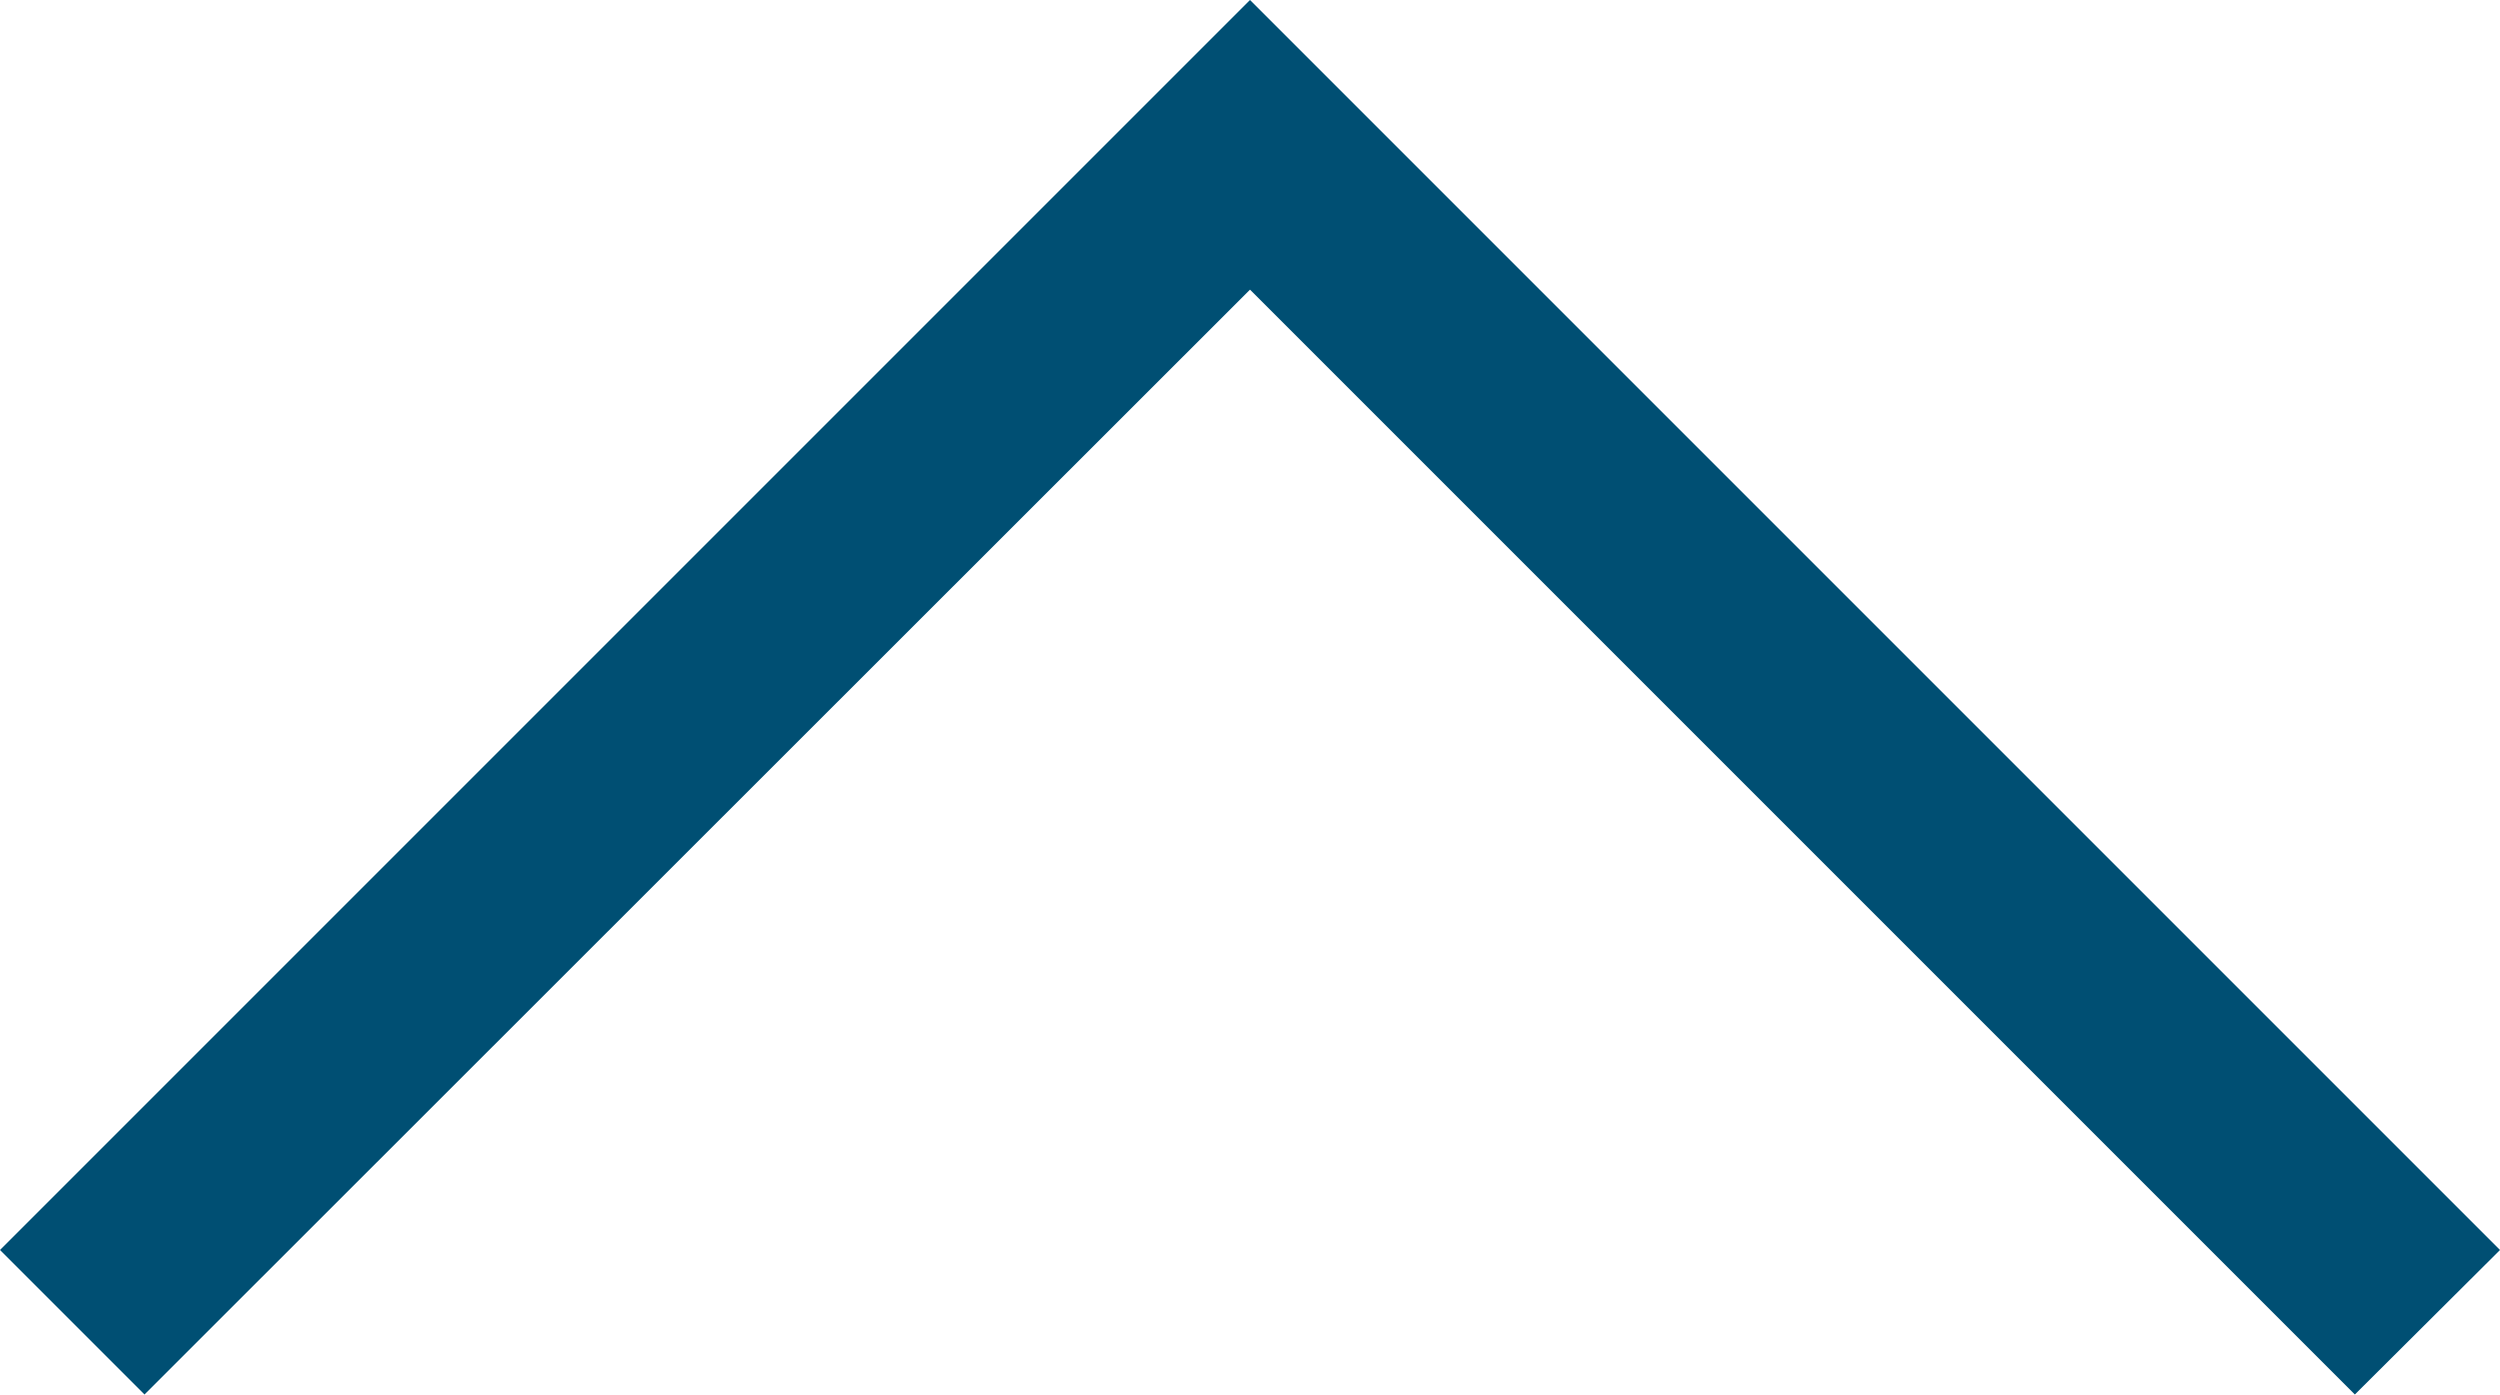 <svg id="Ñëîé_1" data-name="Ñëîé 1" xmlns="http://www.w3.org/2000/svg" viewBox="0 0 39.1 21.81"><defs><style>.cls-1{fill:#004F73;}</style></defs><title>arrow_up</title><polygon class="cls-1" points="36.83 21.81 19.55 4.53 2.26 21.81 0 19.55 19.55 0 39.1 19.55 36.83 21.81"/></svg>
